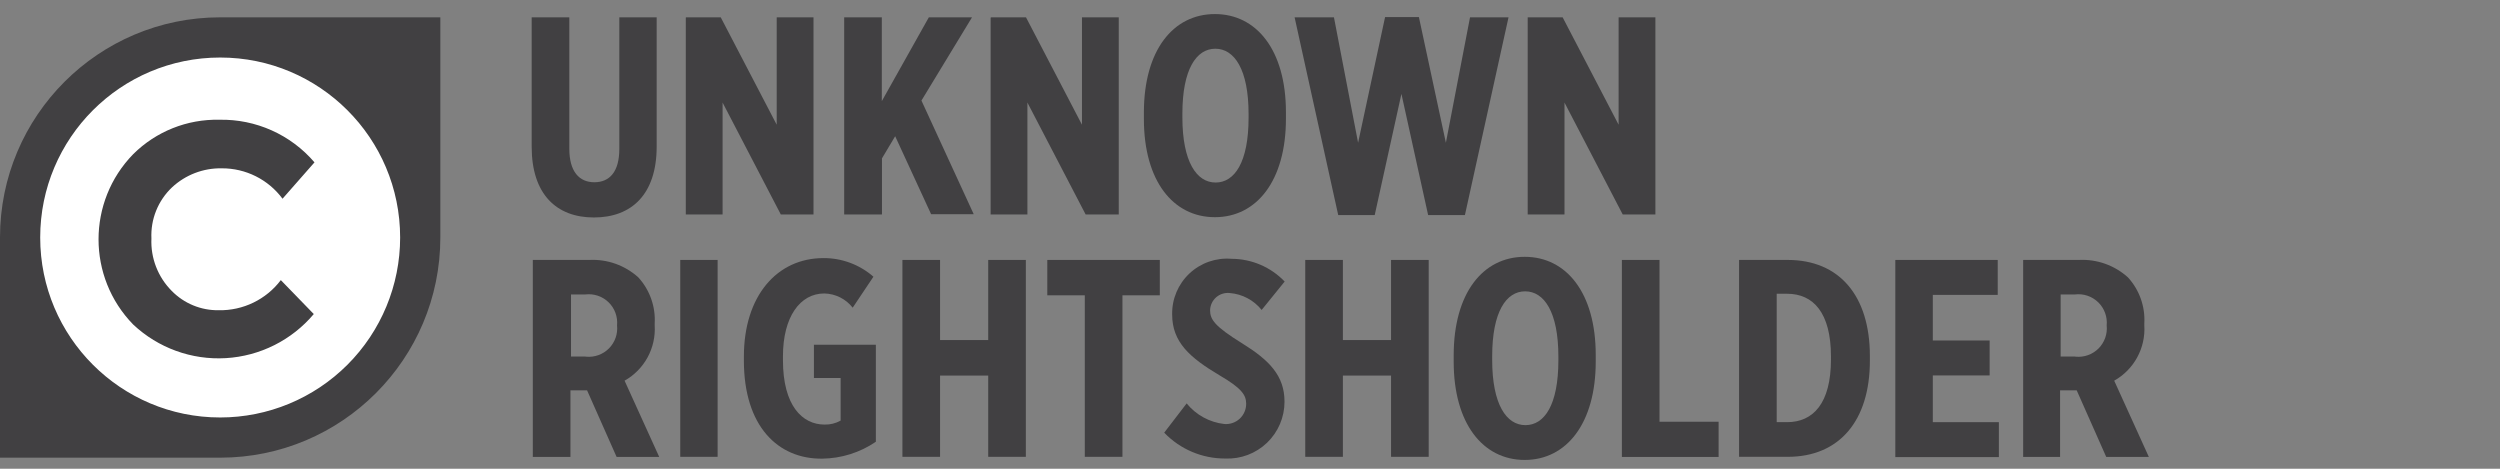<svg xmlns="http://www.w3.org/2000/svg" width="176" height="33" viewBox="0 0 176 33">
  <rect x="0" y="0" width="176" height="33" fill="#808080" stroke="none"/>
  <g fill="none">
    <circle cx="15.43" cy="16.7" r="13.81" fill="#FFF"/>
    <path fill="#414042" d="M37.43,10.33 L37.43,1.22 L40.08,1.22 L40.08,10.47 C40.08,12.07 40.77,12.83 41.84,12.83 C42.91,12.83 43.6,12.1 43.6,10.49 L43.6,1.22 L46.23,1.22 L46.23,10.31 C46.23,13.7 44.45,15.31 41.81,15.31 C39.17,15.31 37.43,13.67 37.43,10.33 Z"/>
    <polygon fill="#414042" points="48.29 1.22 50.74 1.22 54.68 8.78 54.68 1.22 57.27 1.22 57.27 15.1 54.97 15.1 50.87 7.22 50.87 15.1 48.28 15.1 48.28 1.24"/>
    <polygon fill="#414042" points="59.43 1.22 62.08 1.22 62.08 7.12 65.39 1.22 68.43 1.22 64.87 7.08 68.55 15.08 65.55 15.08 63.02 9.59 62.09 11.15 62.09 15.1 59.43 15.1 59.43 1.24"/>
    <polygon fill="#414042" points="69.78 1.22 72.23 1.22 76.17 8.78 76.17 1.22 78.76 1.22 78.76 15.1 76.43 15.1 72.33 7.22 72.33 15.1 69.74 15.1 69.74 1.24"/>
    <path fill="#414042" d="M80.53,8.38 L80.53,7.92 C80.53,3.54 82.59,0.99 85.53,0.99 C88.47,0.99 90.53,3.54 90.53,7.9 L90.53,8.36 C90.53,12.72 88.47,15.29 85.53,15.29 C82.59,15.29 80.53,12.74 80.53,8.38 Z M87.9,8.28 L87.9,8.02 C87.9,4.89 86.9,3.43 85.56,3.43 C84.22,3.43 83.24,4.88 83.24,8 L83.24,8.26 C83.24,11.39 84.24,12.85 85.58,12.85 C86.92,12.85 87.9,11.41 87.9,8.29 L87.9,8.28 Z"/>
    <polygon fill="#414042" points="91.14 1.22 93.91 1.22 95.61 10.05 97.51 1.2 99.89 1.2 101.79 10.05 103.49 1.22 106.2 1.22 103.13 15.14 100.54 15.14 98.66 6.61 96.78 15.14 94.21 15.14"/>
    <polygon fill="#414042" points="107.55 1.22 110.01 1.22 113.95 8.78 113.95 1.22 116.54 1.22 116.54 15.1 114.24 15.1 110.14 7.22 110.14 15.1 107.55 15.1 107.55 1.24"/>
    <path fill="#414042" d="M37.56,18.3 L41.48,18.3 C42.751,18.233 43.996,18.676 44.94,19.53 C45.746,20.414 46.161,21.586 46.09,22.78 L46.09,22.9 C46.191,24.499 45.367,26.015 43.97,26.8 L46.41,32.17 L43.41,32.17 L41.33,27.48 L40.16,27.48 L40.16,32.17 L37.51,32.17 L37.51,18.3 L37.56,18.3 Z M41.26,25.11 C41.857,25.167 42.449,24.953 42.872,24.527 C43.294,24.101 43.503,23.507 43.44,22.91 C43.499,22.305 43.28,21.705 42.844,21.281 C42.409,20.857 41.803,20.654 41.2,20.73 L40.2,20.73 L40.2,25.1 L41.2,25.1 L41.26,25.11 Z"/>
    <polygon fill="#414042" points="47.89 18.3 50.52 18.3 50.52 32.16 47.89 32.16"/>
    <path fill="#414042" d="M52.37,25.39 L52.37,25.1 C52.37,20.82 54.71,18.17 57.97,18.17 C59.264,18.162 60.516,18.628 61.49,19.48 L60.03,21.66 C59.547,21.044 58.813,20.676 58.03,20.66 C56.33,20.66 55.12,22.3 55.12,25.08 L55.12,25.36 C55.12,28.57 56.49,29.89 58.05,29.89 C58.445,29.9 58.835,29.803 59.18,29.61 L59.18,26.61 L57.3,26.61 L57.3,24.27 L61.66,24.27 L61.66,31.1 C60.545,31.86 59.23,32.274 57.88,32.29 C54.76,32.32 52.37,30 52.37,25.39 Z"/>
    <polygon fill="#414042" points="63.53 18.3 66.18 18.3 66.18 23.94 69.57 23.94 69.57 18.3 72.22 18.3 72.22 32.16 69.57 32.16 69.57 26.44 66.18 26.44 66.18 32.16 63.53 32.16"/>
    <polygon fill="#414042" points="76.36 20.79 73.73 20.79 73.73 18.3 81.65 18.3 81.65 20.79 79.02 20.79 79.02 32.16 76.37 32.16 76.37 20.79"/>
    <path fill="#414042" d="M81.96,30.46 L83.54,28.4 C84.2,29.211 85.151,29.732 86.19,29.85 C86.589,29.884 86.983,29.748 87.276,29.476 C87.57,29.203 87.734,28.82 87.73,28.42 C87.73,27.81 87.41,27.33 85.85,26.42 C83.75,25.17 82.52,24.08 82.52,22.14 L82.52,22.14 C82.499,21.048 82.942,19.998 83.739,19.251 C84.536,18.504 85.612,18.129 86.7,18.22 C88.112,18.222 89.463,18.8 90.44,19.82 L88.82,21.82 C88.269,21.132 87.459,20.701 86.58,20.63 C86.232,20.591 85.883,20.699 85.619,20.929 C85.355,21.159 85.199,21.49 85.19,21.84 C85.19,22.49 85.51,22.97 87.43,24.16 C89.35,25.35 90.43,26.44 90.43,28.28 L90.43,28.28 C90.431,29.373 89.985,30.418 89.196,31.174 C88.406,31.93 87.342,32.329 86.25,32.28 C84.631,32.285 83.081,31.628 81.96,30.46 L81.96,30.46 Z"/>
    <polygon fill="#414042" points="91.89 18.3 94.54 18.3 94.54 23.94 97.93 23.94 97.93 18.3 100.58 18.3 100.58 32.16 97.93 32.16 97.93 26.44 94.54 26.44 94.54 32.16 91.89 32.16"/>
    <path fill="#414042" d="M102.34,25.47 L102.34,25.01 C102.34,20.63 104.4,18.08 107.34,18.08 C110.28,18.08 112.34,20.63 112.34,24.99 L112.34,25.45 C112.34,29.81 110.28,32.38 107.34,32.38 C104.4,32.38 102.34,29.82 102.34,25.47 Z M109.71,25.37 L109.71,25.1 C109.71,21.97 108.71,20.51 107.37,20.51 C106.03,20.51 105.05,21.96 105.05,25.08 L105.05,25.34 C105.05,28.47 106.05,29.93 107.39,29.93 C108.73,29.93 109.71,28.5 109.71,25.37 Z"/>
    <polygon fill="#414042" points="114.18 18.3 116.83 18.3 116.83 29.69 120.99 29.69 120.99 32.17 114.18 32.17 114.18 18.3"/>
    <path fill="#414042" d="M122.43,18.3 L125.86,18.3 C129.48,18.3 131.64,20.81 131.64,25.07 L131.64,25.39 C131.64,29.63 129.48,32.16 125.86,32.16 L122.43,32.16 L122.43,18.3 Z M125.08,20.72 L125.08,29.72 L125.81,29.72 C127.65,29.72 128.9,28.39 128.9,25.3 L128.9,25.1 C128.9,22.01 127.65,20.68 125.81,20.68 L125.08,20.68 L125.08,20.72 Z"/>
    <polygon fill="#414042" points="133.43 18.3 140.64 18.3 140.64 20.76 136.07 20.76 136.07 23.97 140.07 23.97 140.07 26.43 136.07 26.43 136.07 29.72 140.72 29.72 140.72 32.18 133.43 32.18"/>
    <path fill="#414042" d="M142.43 18.3L146.35 18.3C147.621 18.233 148.866 18.676 149.81 19.53 150.616 20.414 151.031 21.586 150.96 22.78L150.96 22.9C151.061 24.499 150.237 26.015 148.84 26.8L151.28 32.17 148.28 32.17 146.2 27.48 145.03 27.48 145.03 32.17 142.43 32.17 142.43 18.3zM146.13 25.11C146.727 25.167 147.319 24.953 147.742 24.527 148.164 24.101 148.373 23.507 148.31 22.91 148.369 22.305 148.15 21.705 147.714 21.281 147.279 20.857 146.673 20.654 146.07 20.73L145.07 20.73 145.07 25.1 146.07 25.1 146.13 25.11zM15.5 1.22C6.94 1.22 0 8.16 0 16.72L0 32.22 15.5 32.22C24.06 32.22 31 25.28 31 16.72L31 1.22 15.5 1.22zM15.5 29.39C8.503 29.39 2.83 23.717 2.83 16.72 2.83 9.723 8.503 4.05 15.5 4.05 22.497 4.05 28.17 9.723 28.17 16.72 28.17 20.08 26.835 23.303 24.459 25.679 22.083 28.055 18.86 29.39 15.5 29.39z"/>
    <path fill="#414042" d="M12.08,20.47 C12.951,21.365 14.152,21.86 15.4,21.84 C17.112,21.873 18.737,21.085 19.77,19.72 L22.09,22.11 C20.538,23.951 18.298,25.073 15.894,25.213 C13.49,25.353 11.135,24.498 9.38,22.85 C6.123,19.513 6.123,14.187 9.38,10.85 C10.987,9.254 13.175,8.38 15.44,8.43 C18.01,8.377 20.468,9.478 22.14,11.43 L19.89,13.99 C18.886,12.635 17.296,11.84 15.61,11.85 C14.314,11.826 13.059,12.306 12.11,13.19 C11.126,14.122 10.597,15.436 10.66,16.79 C10.599,18.161 11.114,19.495 12.08,20.47 L12.08,20.47 Z"/>
  </g>
</svg>
